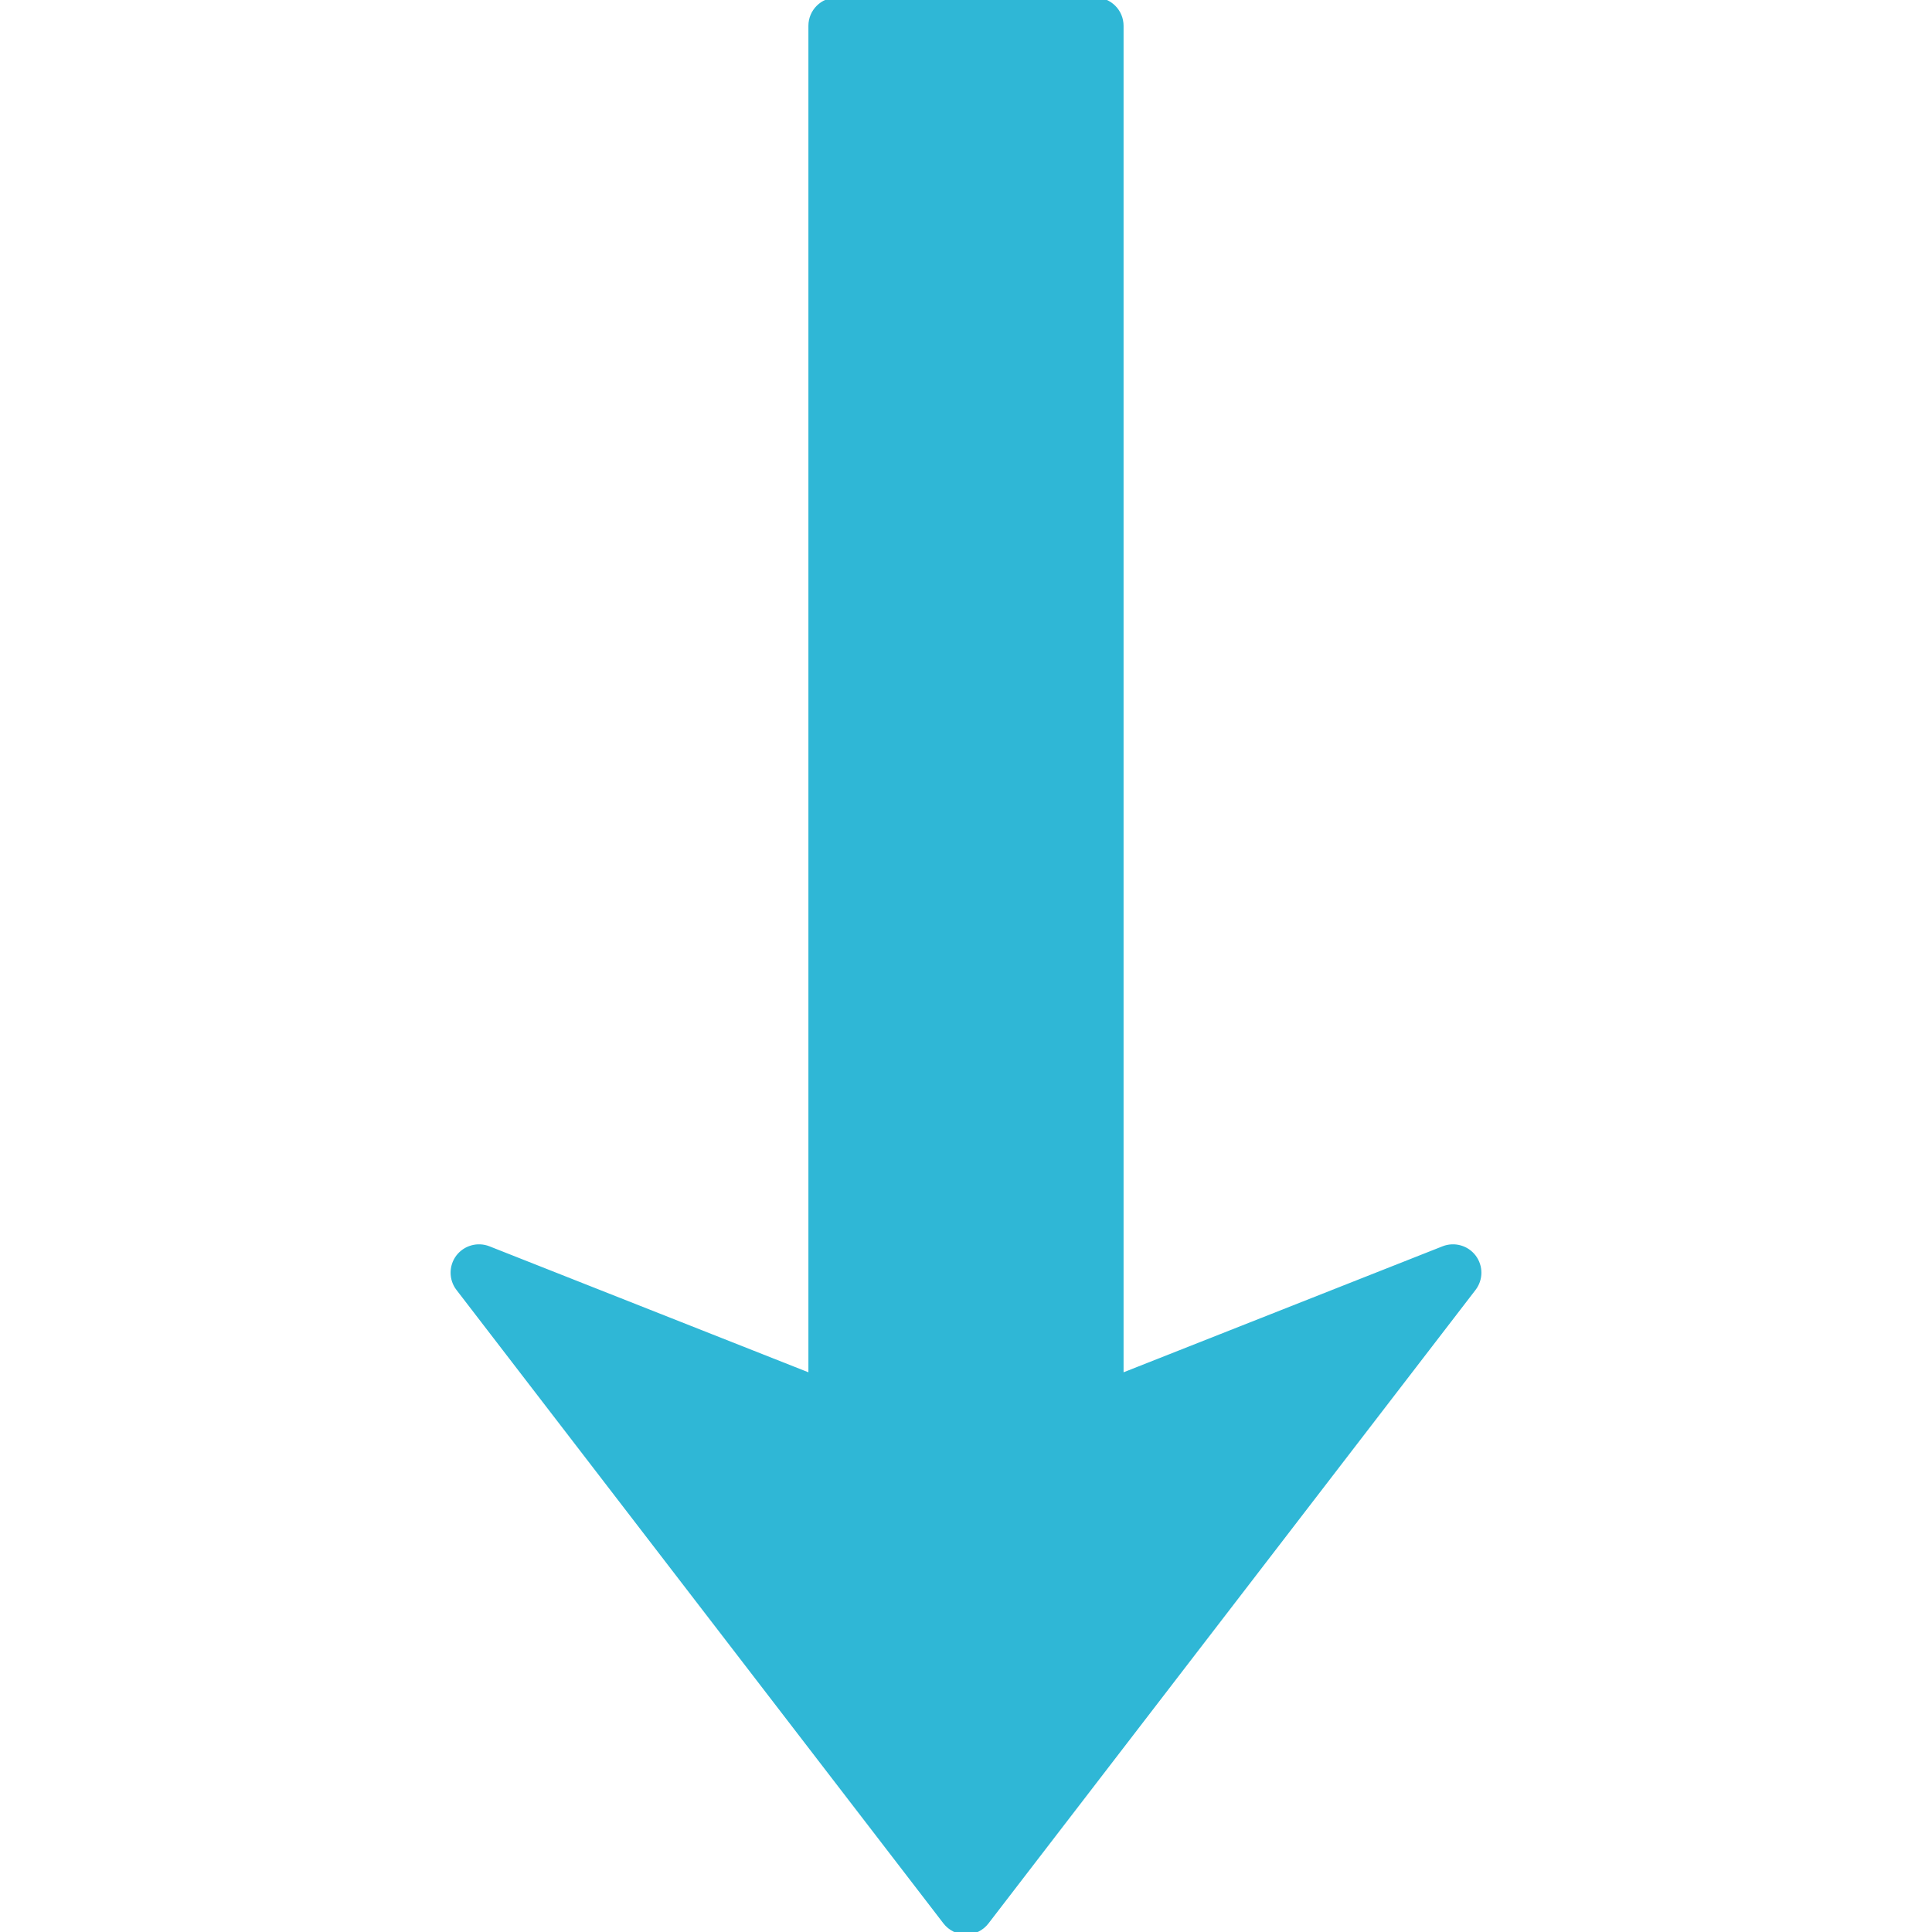 <!DOCTYPE svg PUBLIC "-//W3C//DTD SVG 1.1//EN" "http://www.w3.org/Graphics/SVG/1.1/DTD/svg11.dtd">
<!-- Uploaded to: SVG Repo, www.svgrepo.com, Transformed by: SVG Repo Mixer Tools -->
<svg fill="#2fb7d6" version="1.1" id="Capa_1" xmlns="http://www.w3.org/2000/svg" xmlns:xlink="http://www.w3.org/1999/xlink" width="900px" height="900px" viewBox="0 0 381.4 381.399" xml:space="preserve" stroke="#2fb7d6">

<g id="SVGRepo_bgCarrier" stroke-width="0"/>

<g id="SVGRepo_tracerCarrier" stroke-linecap="round" stroke-linejoin="round"/>

<g id="SVGRepo_iconCarrier"> <g> <path d="M89.453,251.241c0-1.062,0.337-2.156,1.026-3.075c1.387-1.816,3.819-2.507,5.956-1.667l63.654,25.143V5.095 c0-2.819,2.29-5.095,5.105-5.095h51.017c2.812,0,5.095,2.276,5.095,5.095v266.547l63.66-25.143c2.137-0.84,4.57-0.149,5.948,1.667 c1.385,1.839,1.376,4.361-0.024,6.183l-96.151,125.058c-0.964,1.261-2.463,1.993-4.05,1.993c-1.576,0-3.077-0.746-4.042-1.993 L90.512,254.349C89.8,253.43,89.453,252.33,89.453,251.241z"/> </g> </g>

</svg>